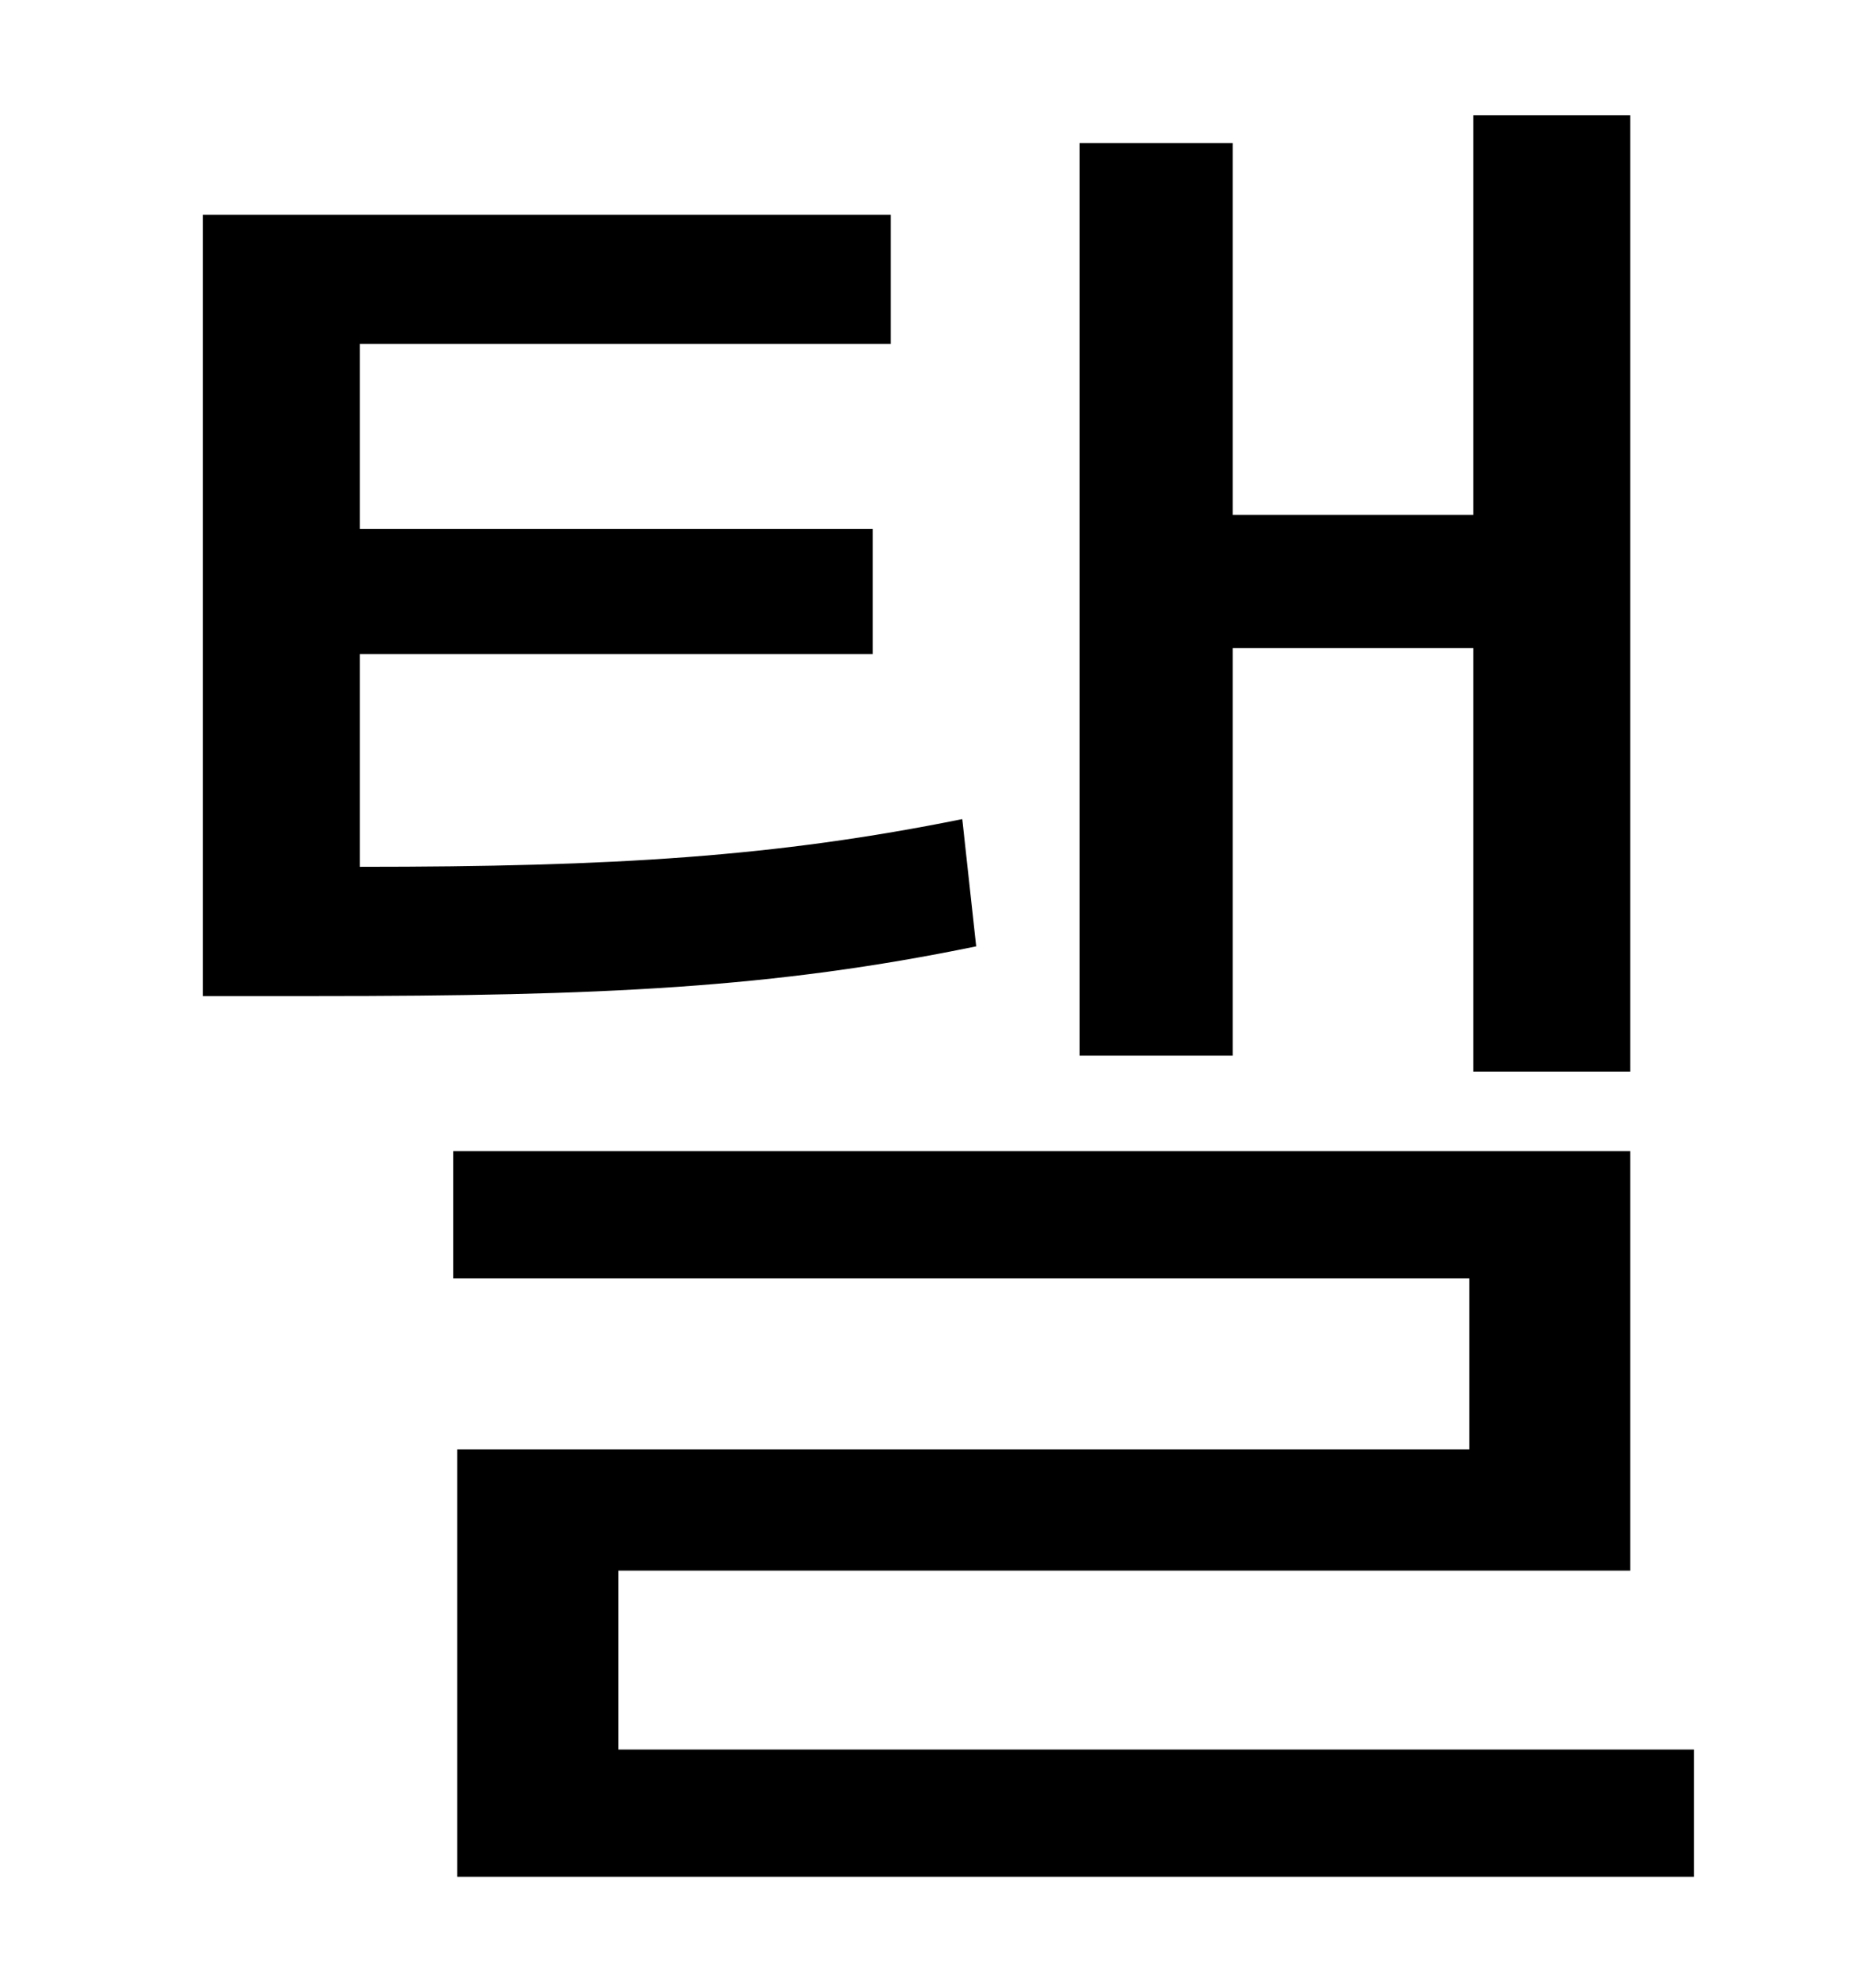 <?xml version="1.0" standalone="no"?>
<!DOCTYPE svg PUBLIC "-//W3C//DTD SVG 1.1//EN" "http://www.w3.org/Graphics/SVG/1.1/DTD/svg11.dtd" >
<svg xmlns="http://www.w3.org/2000/svg" xmlns:xlink="http://www.w3.org/1999/xlink" version="1.1" viewBox="-10 0 930 1000">
   <path fill="currentColor"
d="M610 326v205h-77v-459h77v187h121v-201h79v481h-79v-213h-121zM474 412l7 64c-102 21 -188 25 -332 25h-57v-393h346v65h-267v93h258v63h-258v107c128 0 209 -5 303 -24zM301 880h541v64h-622v-215h509v-86h-511v-64h592v211h-509v90z" />
</svg>
